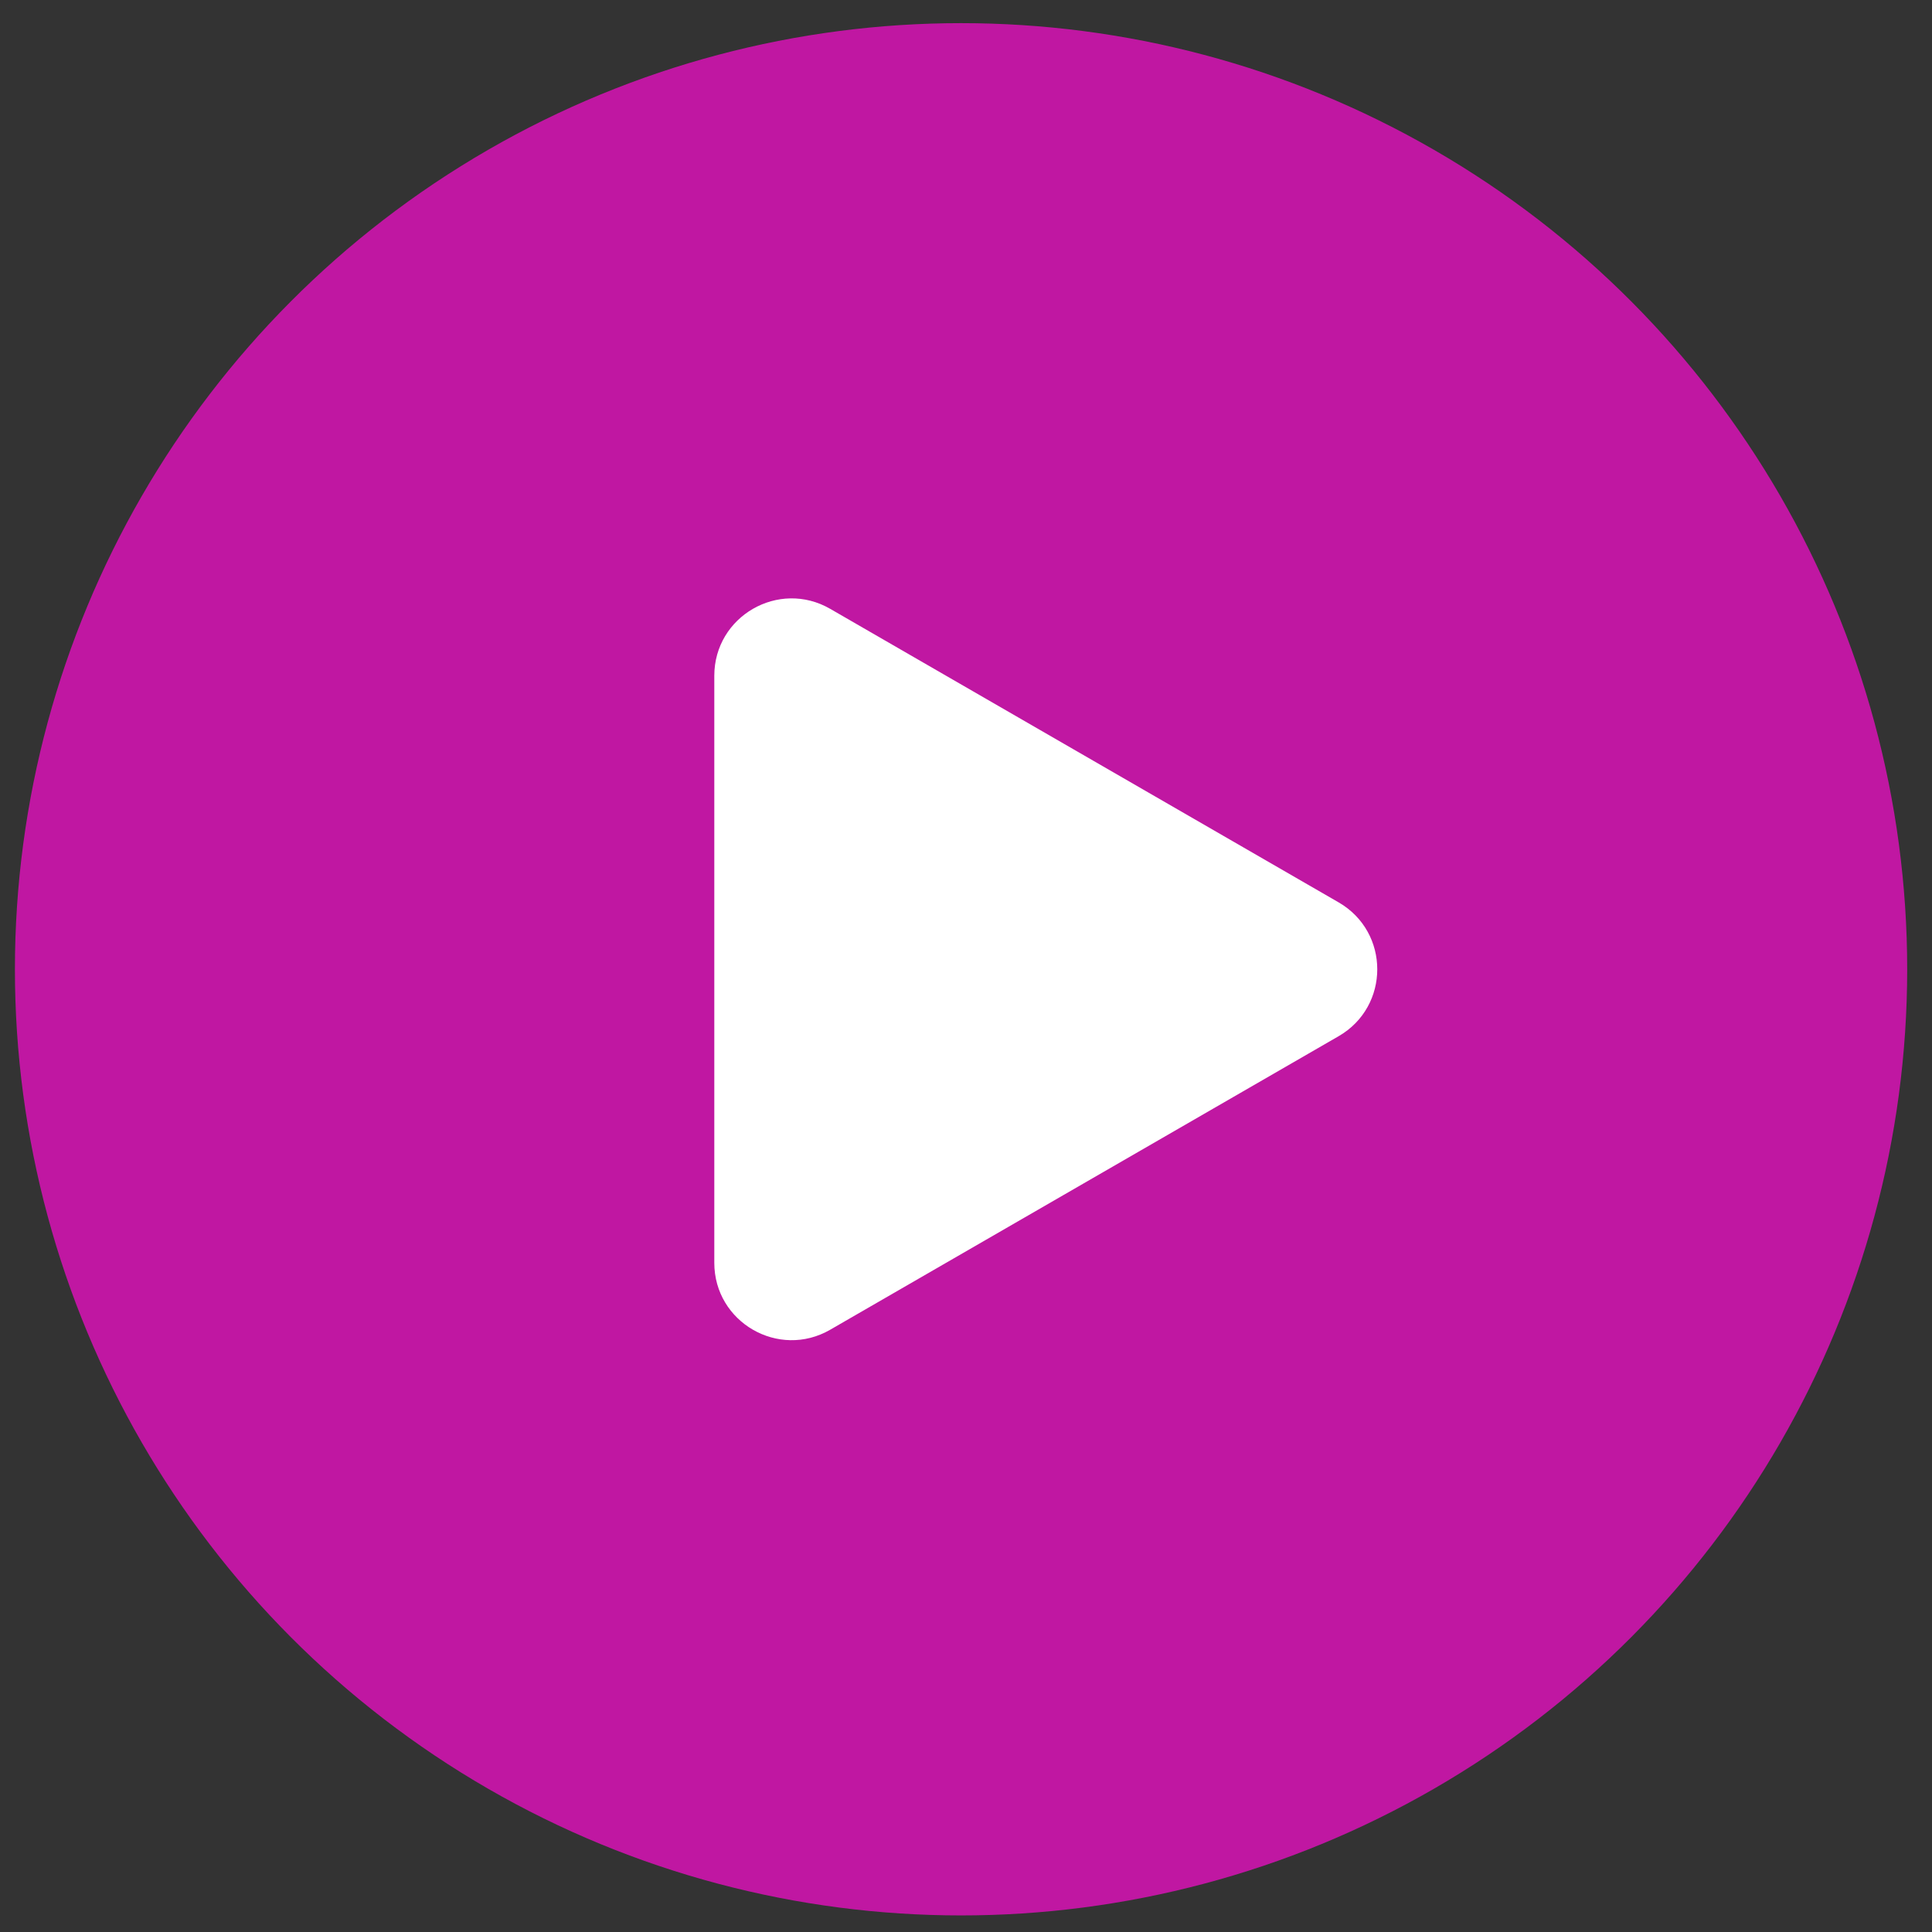 <svg width="50" height="50" viewBox="0 0 50 50" fill="none" xmlns="http://www.w3.org/2000/svg">
<rect x="0" y="0" width="50" height="50" fill="#333333" stroke="none"/>
<circle cx="24.872" cy="25.085" r="24.486" fill="#C017A2"/>
<path d="M34.643 23.353C35.977 24.123 35.977 26.047 34.643 26.817L21.486 34.413C20.153 35.183 18.486 34.221 18.486 32.681L18.486 17.489C18.486 15.949 20.153 14.987 21.486 15.757L34.643 23.353Z" fill="white"/>
</svg>
